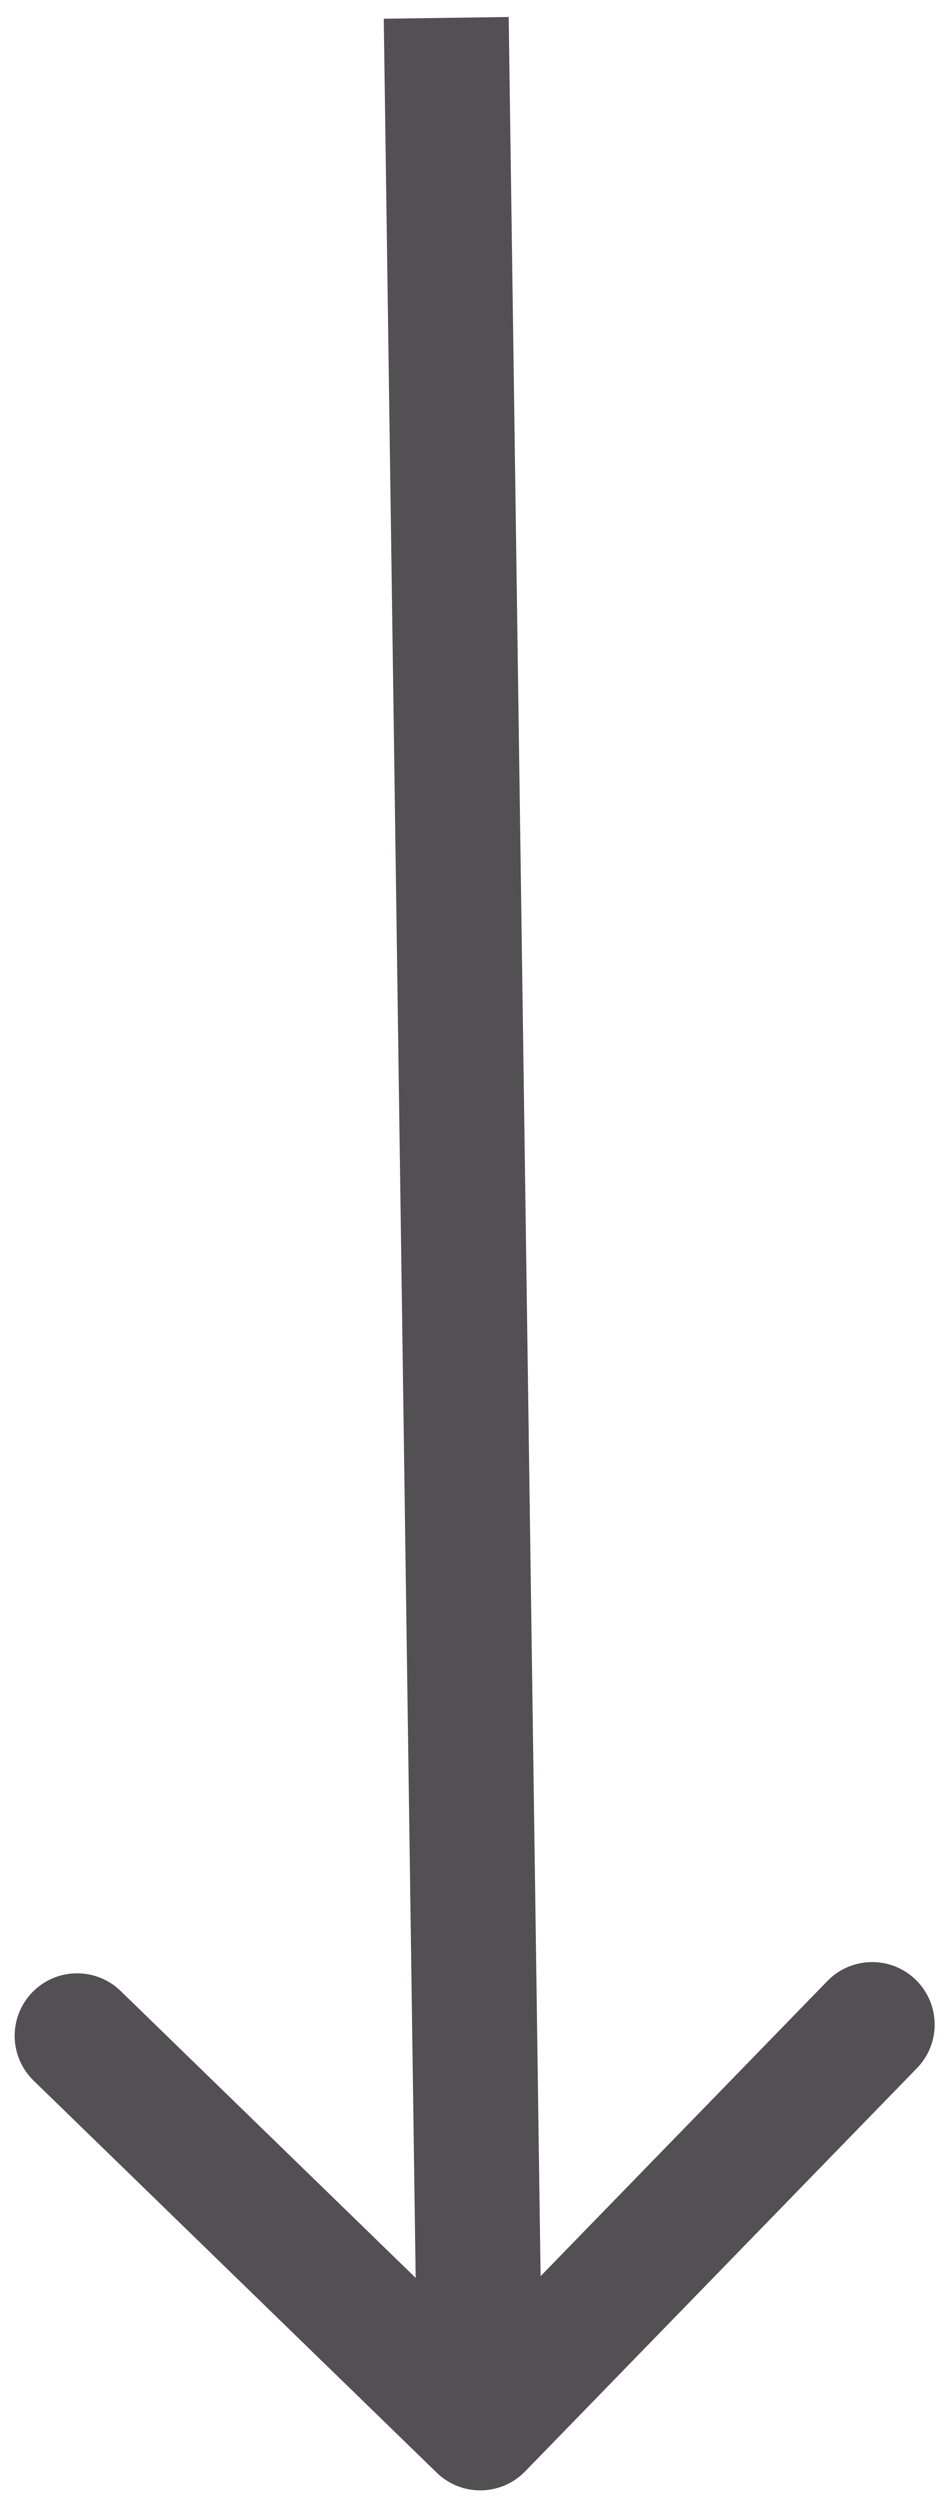 <svg width="53" height="140" viewBox="0 0 53 140" fill="none" xmlns="http://www.w3.org/2000/svg">
<path d="M24.468 138.476C25.854 139.823 28.07 139.792 29.418 138.406L51.374 115.82C52.722 114.434 52.69 112.218 51.304 110.87C49.918 109.523 47.703 109.554 46.355 110.94L26.838 131.017L6.761 111.5C5.375 110.153 3.159 110.184 1.812 111.57C0.464 112.956 0.496 115.172 1.882 116.519L24.468 138.476ZM21.5 1.049L23.408 136.016L30.407 135.917L28.5 0.951L21.5 1.049Z" fill="#535053"/>
</svg>

